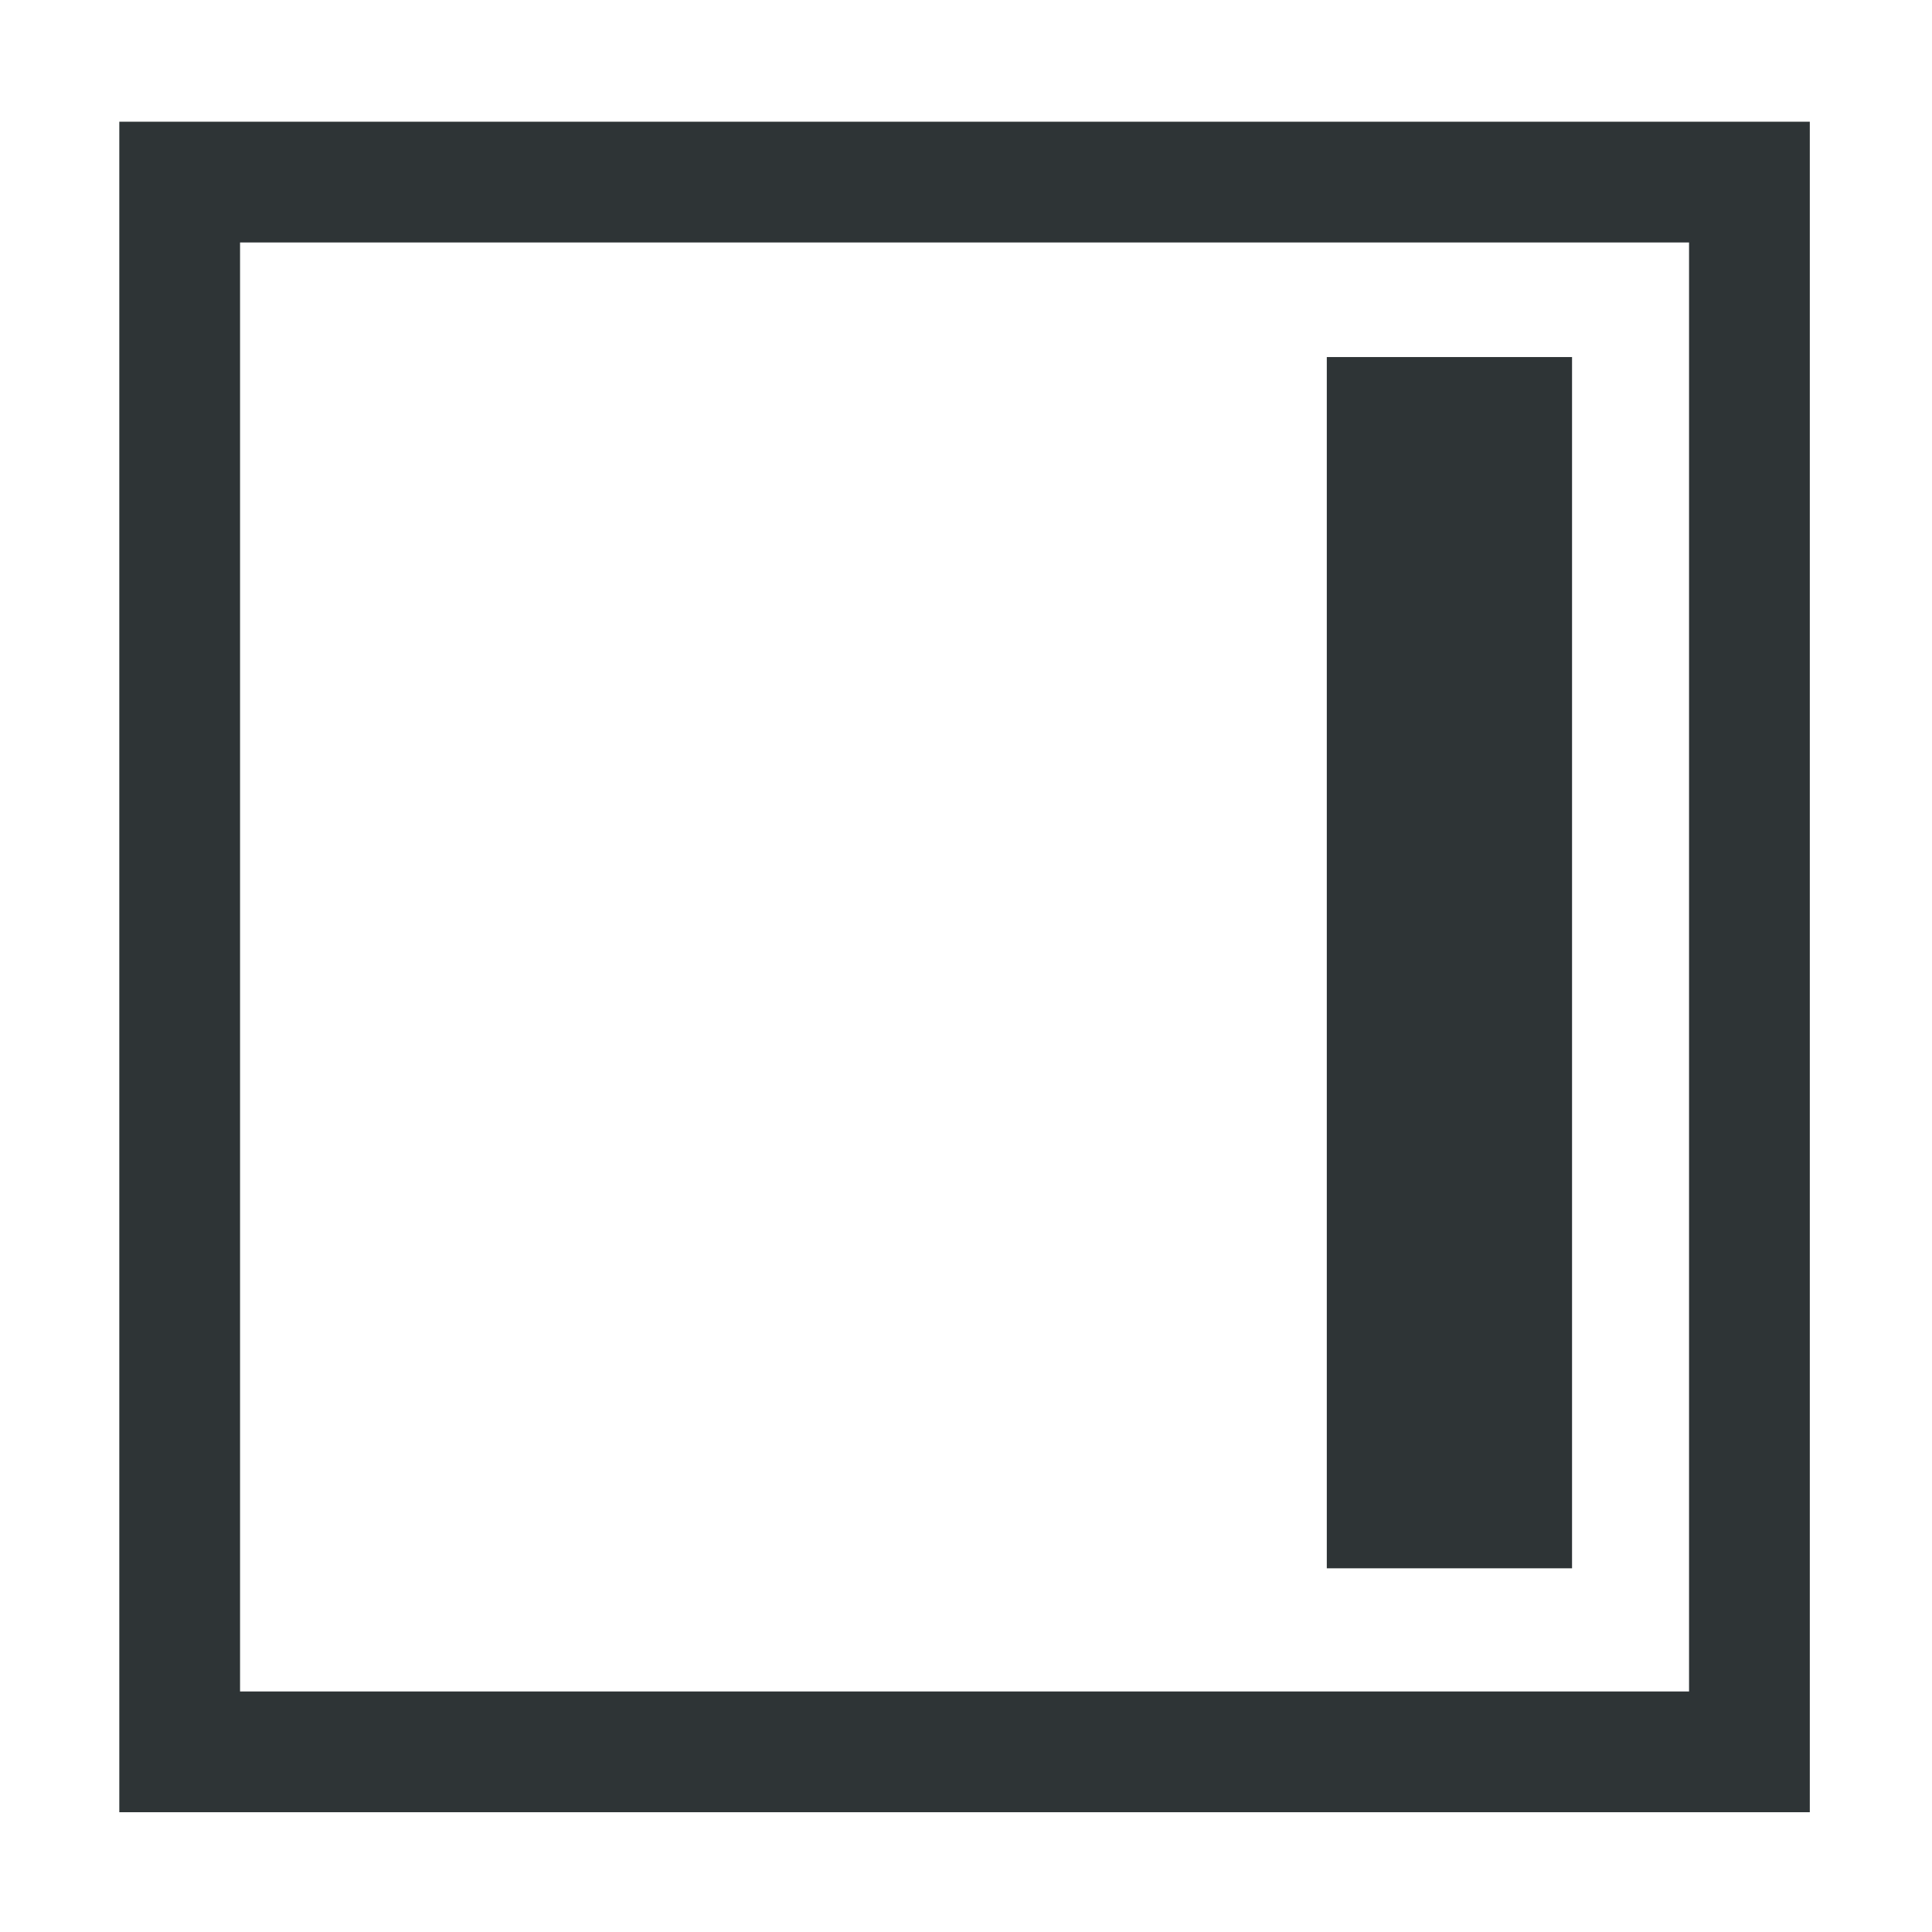<?xml version="1.0" encoding="UTF-8"?>
<svg height="16px" viewBox="0 0 16 16" width="16px" xmlns="http://www.w3.org/2000/svg" xmlns:xlink="http://www.w3.org/1999/xlink">
    <filter id="a" height="100%" width="100%" x="0%" y="0%">
        <feColorMatrix in="SourceGraphic" type="matrix" values="0 0 0 0 1 0 0 0 0 1 0 0 0 0 1 0 0 0 1 0"/>
    </filter>
    <mask id="b">
        <g filter="url(#a)">
            <path d="m 0 0 h 16 v 16 h -16 z" fill-opacity="0.3"/>
        </g>
    </mask>
    <clipPath id="c">
        <path d="m 0 0 h 1024 v 800 h -1024 z"/>
    </clipPath>
    <mask id="d">
        <g filter="url(#a)">
            <path d="m 0 0 h 16 v 16 h -16 z" fill-opacity="0.05"/>
        </g>
    </mask>
    <clipPath id="e">
        <path d="m 0 0 h 1024 v 800 h -1024 z"/>
    </clipPath>
    <mask id="f">
        <g filter="url(#a)">
            <path d="m 0 0 h 16 v 16 h -16 z" fill-opacity="0.05"/>
        </g>
    </mask>
    <clipPath id="g">
        <path d="m 0 0 h 1024 v 800 h -1024 z"/>
    </clipPath>
    <mask id="h">
        <g filter="url(#a)">
            <path d="m 0 0 h 16 v 16 h -16 z" fill-opacity="0.05"/>
        </g>
    </mask>
    <clipPath id="i">
        <path d="m 0 0 h 1024 v 800 h -1024 z"/>
    </clipPath>
    <mask id="j">
        <g filter="url(#a)">
            <path d="m 0 0 h 16 v 16 h -16 z" fill-opacity="0.05"/>
        </g>
    </mask>
    <clipPath id="k">
        <path d="m 0 0 h 1024 v 800 h -1024 z"/>
    </clipPath>
    <mask id="l">
        <g filter="url(#a)">
            <path d="m 0 0 h 16 v 16 h -16 z" fill-opacity="0.05"/>
        </g>
    </mask>
    <clipPath id="m">
        <path d="m 0 0 h 1024 v 800 h -1024 z"/>
    </clipPath>
    <mask id="n">
        <g filter="url(#a)">
            <path d="m 0 0 h 16 v 16 h -16 z" fill-opacity="0.05"/>
        </g>
    </mask>
    <clipPath id="o">
        <path d="m 0 0 h 1024 v 800 h -1024 z"/>
    </clipPath>
    <mask id="p">
        <g filter="url(#a)">
            <path d="m 0 0 h 16 v 16 h -16 z" fill-opacity="0.3"/>
        </g>
    </mask>
    <clipPath id="q">
        <path d="m 0 0 h 1024 v 800 h -1024 z"/>
    </clipPath>
    <mask id="r">
        <g filter="url(#a)">
            <path d="m 0 0 h 16 v 16 h -16 z" fill-opacity="0.5"/>
        </g>
    </mask>
    <clipPath id="s">
        <path d="m 0 0 h 1024 v 800 h -1024 z"/>
    </clipPath>
    <mask id="t">
        <g filter="url(#a)">
            <path d="m 0 0 h 16 v 16 h -16 z" fill-opacity="0.4"/>
        </g>
    </mask>
    <clipPath id="u">
        <path d="m 0 0 h 1024 v 800 h -1024 z"/>
    </clipPath>
    <mask id="v">
        <g filter="url(#a)">
            <path d="m 0 0 h 16 v 16 h -16 z" fill-opacity="0.4"/>
        </g>
    </mask>
    <clipPath id="w">
        <path d="m 0 0 h 1024 v 800 h -1024 z"/>
    </clipPath>
    <mask id="x">
        <g filter="url(#a)">
            <path d="m 0 0 h 16 v 16 h -16 z" fill-opacity="0.5"/>
        </g>
    </mask>
    <clipPath id="y">
        <path d="m 0 0 h 1024 v 800 h -1024 z"/>
    </clipPath>
    <mask id="z">
        <g filter="url(#a)">
            <path d="m 0 0 h 16 v 16 h -16 z" fill-opacity="0.5"/>
        </g>
    </mask>
    <clipPath id="A">
        <path d="m 0 0 h 1024 v 800 h -1024 z"/>
    </clipPath>
    <path d="m 0.988 1.008 h 14 v 14 h -14 z m 1 1 v 12 h 12 v -12 z m 0 0" fill="#2e3436"/>
    <path d="m 10.988 2.957 v 10.031 h 2.031 v -10.031 z m 0 0" fill="#2e3436"/>
    <g clip-path="url(#c)" mask="url(#b)" transform="matrix(1 0 0 1 -560 -664)">
        <path d="m 562.461 212.059 h 10.449 c -1.184 0.492 -1.297 2.461 0 3 h -10.449 z m 0 0" fill="#2e3436"/>
    </g>
    <g clip-path="url(#e)" mask="url(#d)" transform="matrix(1 0 0 1 -560 -664)">
        <path d="m 16 632 h 1 v 1 h -1 z m 0 0" fill="#2e3436" fill-rule="evenodd"/>
    </g>
    <g clip-path="url(#g)" mask="url(#f)" transform="matrix(1 0 0 1 -560 -664)">
        <path d="m 17 631 h 1 v 1 h -1 z m 0 0" fill="#2e3436" fill-rule="evenodd"/>
    </g>
    <g clip-path="url(#i)" mask="url(#h)" transform="matrix(1 0 0 1 -560 -664)">
        <path d="m 18 634 h 1 v 1 h -1 z m 0 0" fill="#2e3436" fill-rule="evenodd"/>
    </g>
    <g clip-path="url(#k)" mask="url(#j)" transform="matrix(1 0 0 1 -560 -664)">
        <path d="m 16 634 h 1 v 1 h -1 z m 0 0" fill="#2e3436" fill-rule="evenodd"/>
    </g>
    <g clip-path="url(#m)" mask="url(#l)" transform="matrix(1 0 0 1 -560 -664)">
        <path d="m 17 635 h 1 v 1 h -1 z m 0 0" fill="#2e3436" fill-rule="evenodd"/>
    </g>
    <g clip-path="url(#o)" mask="url(#n)" transform="matrix(1 0 0 1 -560 -664)">
        <path d="m 19 635 h 1 v 1 h -1 z m 0 0" fill="#2e3436" fill-rule="evenodd"/>
    </g>
    <g clip-path="url(#q)" mask="url(#p)" transform="matrix(1 0 0 1 -560 -664)">
        <path d="m 136 660 v 7 h 7 v -7 z m 0 0" fill="#2e3436"/>
    </g>
    <g clip-path="url(#s)" mask="url(#r)" transform="matrix(1 0 0 1 -560 -664)">
        <path d="m 199 642 h 3 v 12 h -3 z m 0 0" fill="#2e3436"/>
    </g>
    <g clip-path="url(#u)" mask="url(#t)" transform="matrix(1 0 0 1 -560 -664)">
        <path d="m 209.5 144.16 c 0.277 0 0.5 0.223 0.5 0.5 v 1 c 0 0.277 -0.223 0.5 -0.5 0.5 s -0.5 -0.223 -0.5 -0.5 v -1 c 0 -0.277 0.223 -0.5 0.5 -0.5 z m 0 0" fill="#2e3436"/>
    </g>
    <g clip-path="url(#w)" mask="url(#v)" transform="matrix(1 0 0 1 -560 -664)">
        <path d="m 206.5 144.16 c 0.277 0 0.5 0.223 0.5 0.5 v 1 c 0 0.277 -0.223 0.5 -0.5 0.5 s -0.5 -0.223 -0.5 -0.5 v -1 c 0 -0.277 0.223 -0.5 0.5 -0.5 z m 0 0" fill="#2e3436"/>
    </g>
    <g clip-path="url(#y)" mask="url(#x)" transform="matrix(1 0 0 1 -560 -664)">
        <path d="m 229.5 143.16 c -0.547 0 -1 0.457 -1 1 c 0 0.547 0.453 1 1 1 s 1 -0.453 1 -1 c 0 -0.543 -0.453 -1 -1 -1 z m 0 0" fill="#2e3436"/>
    </g>
    <g clip-path="url(#A)" mask="url(#z)" transform="matrix(1 0 0 1 -560 -664)">
        <path d="m 226.453 143.16 c -0.52 0 -0.953 0.434 -0.953 0.953 v 0.094 c 0 0.52 0.434 0.953 0.953 0.953 h 0.094 c 0.52 0 0.953 -0.434 0.953 -0.953 v -0.094 c 0 -0.52 -0.434 -0.953 -0.953 -0.953 z m 0 0" fill="#2e3436"/>
    </g>
</svg>
